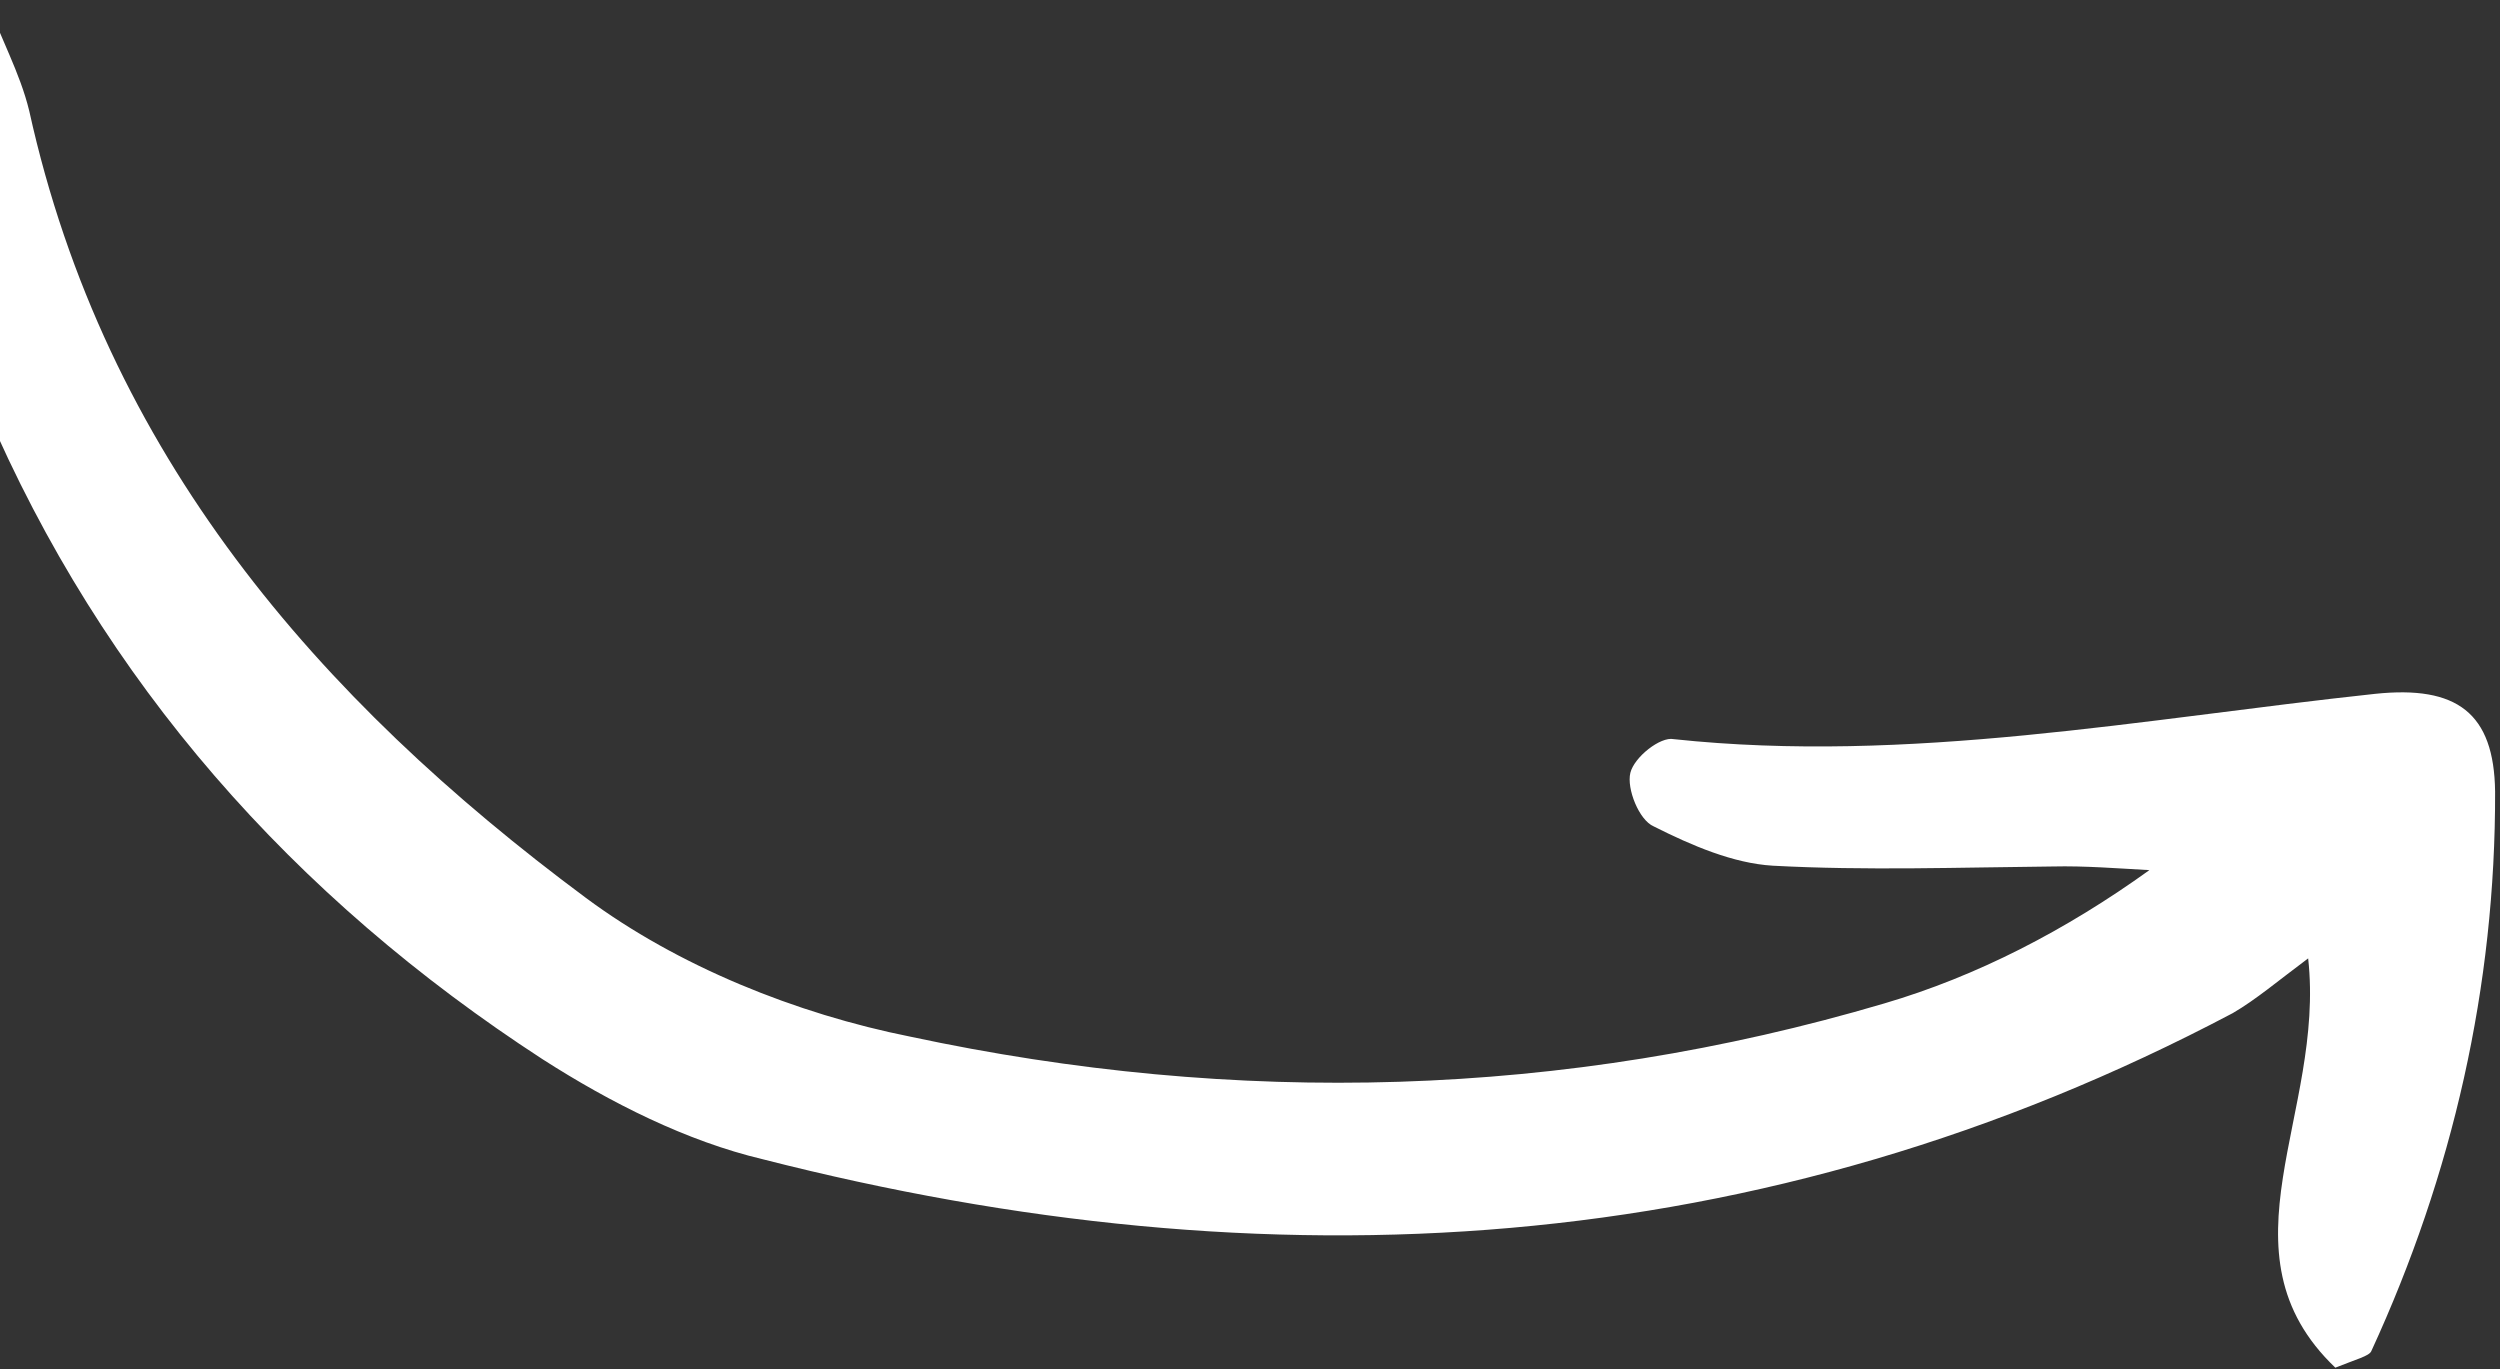 <svg width="199" height="109" viewBox="0 0 199 109" fill="none" xmlns="http://www.w3.org/2000/svg">
<rect x="0" y="0" width="199" height="109" fill="#333333" stroke="none"/>
<path d="M-1.025 0.007C0 2.987 1.582 5.743 2.329 8.835C8.36 36.139 25.32 55.642 46.618 71.457C53.95 76.904 63.367 80.702 72.48 82.522C98.402 88.068 124.442 87.426 149.989 79.873C157.355 77.71 164.445 74.043 171.092 69.262C168.619 69.128 165.951 68.911 163.394 68.972C156.002 69.044 148.526 69.311 141.107 68.909C137.967 68.721 134.661 67.307 131.634 65.78C130.467 65.281 129.469 62.774 129.776 61.519C130.083 60.264 132.169 58.615 133.225 58.836C151.925 60.83 170.493 57.222 189.058 55.23C195.562 54.547 198.533 56.743 198.61 63.014C198.65 78.512 195.245 93.46 188.755 107.551C188.588 107.942 187.56 108.195 185.892 108.867C176.258 99.662 185.106 88.66 183.729 76.287C181.365 78.048 179.557 79.585 177.722 80.648C140.269 100.437 100.944 102.558 60.715 92.276C54.658 90.84 48.603 87.787 43.187 84.314C23.386 71.451 8.175 54.314 -1.141 32.536C-4.107 25.491 -5.044 17.465 -6.148 9.83C-6.701 6.82 -5.28 3.5 -4.694 0.516C-3.471 0.346 -2.248 0.176 -1.025 0.007Z" fill="white"/>
</svg>
